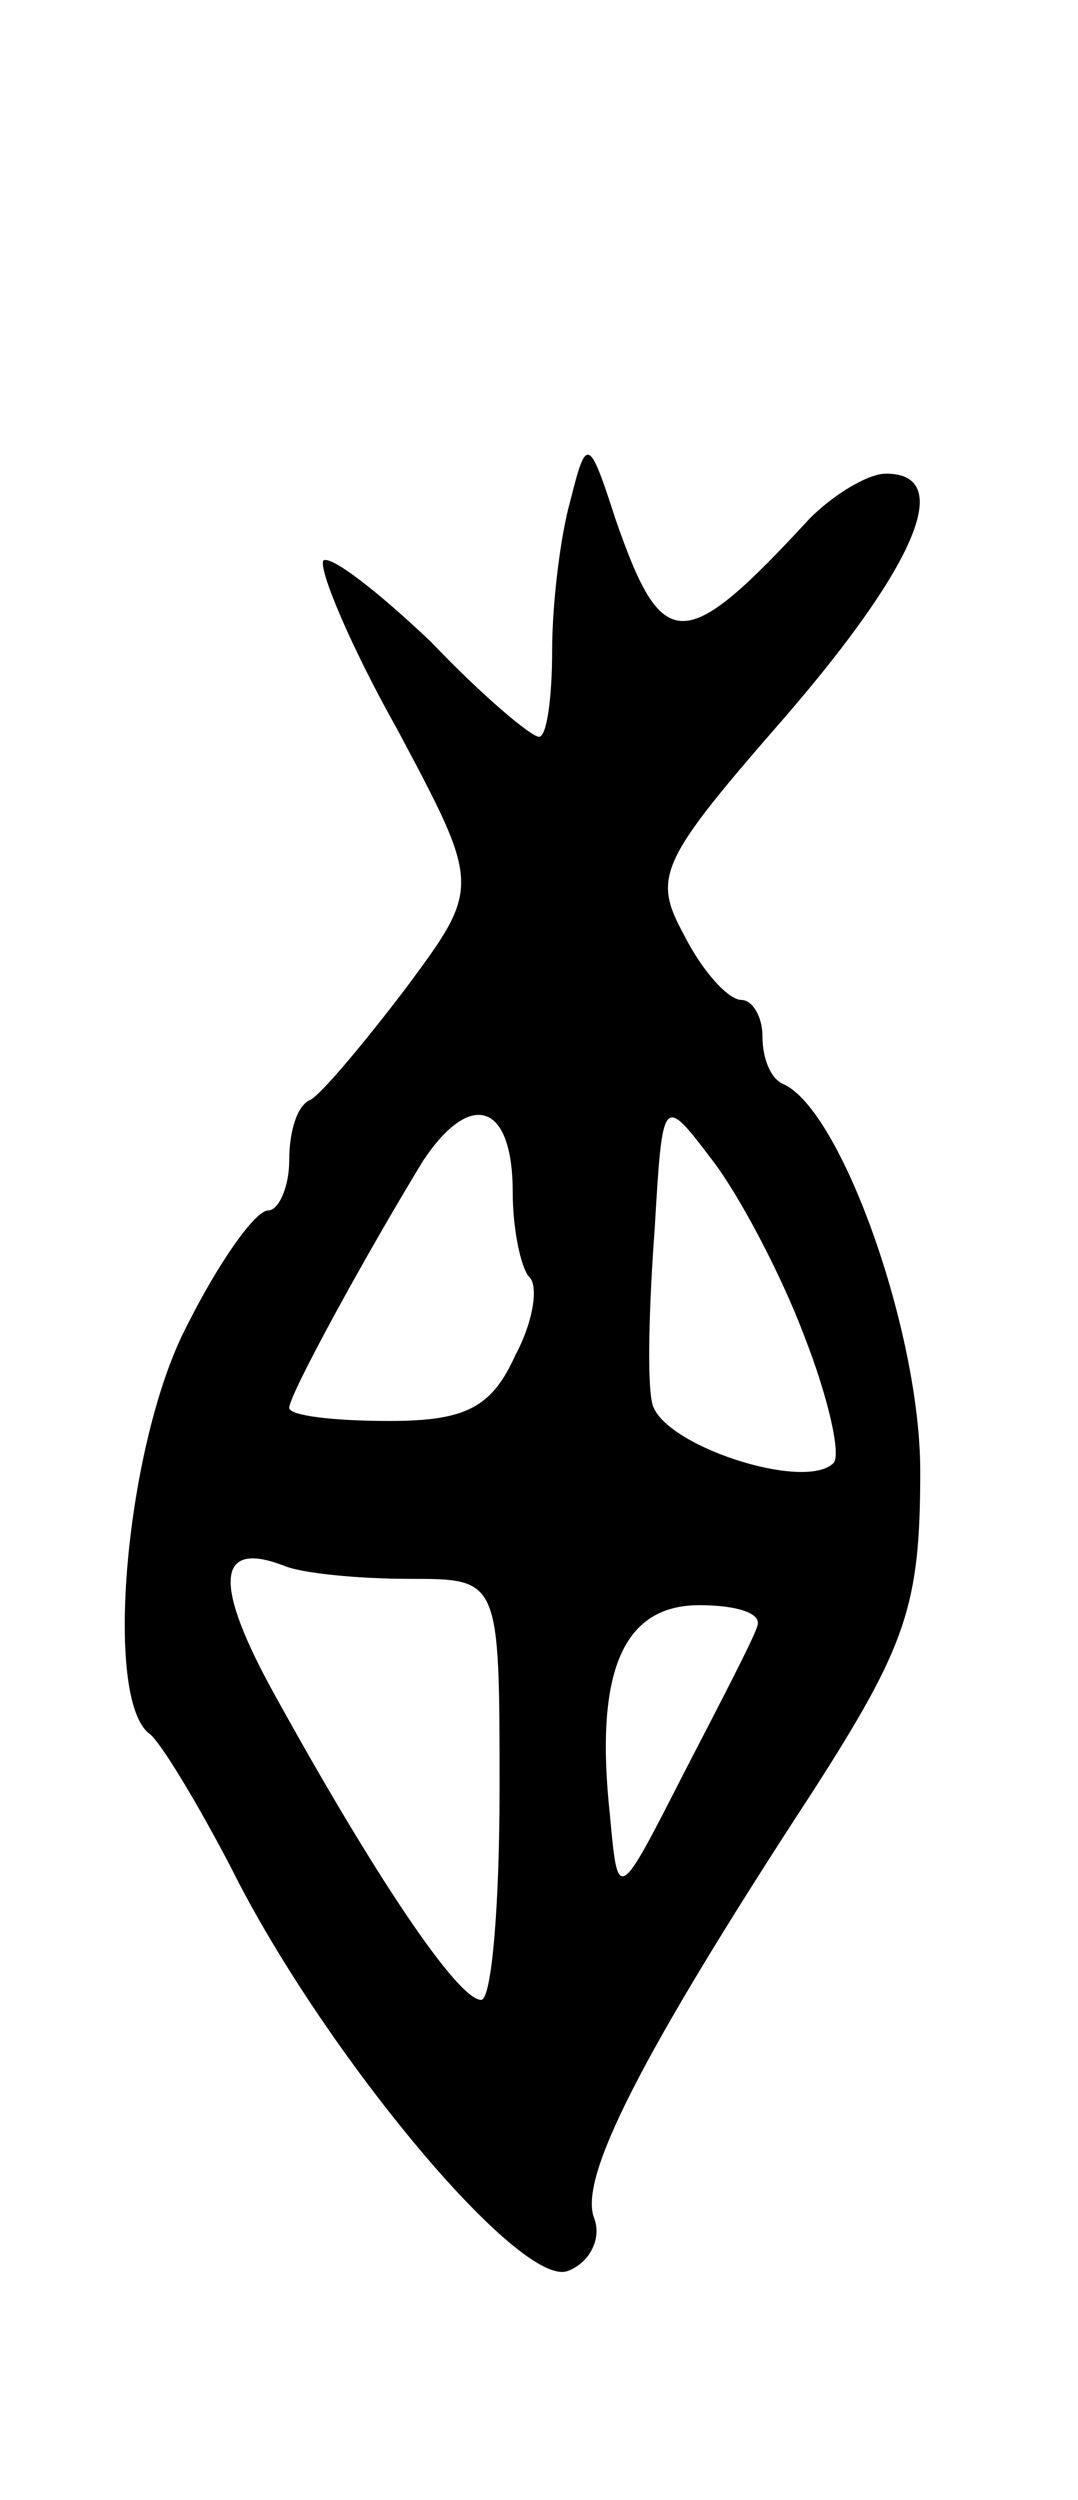 <svg version="1.0" xmlns="http://www.w3.org/2000/svg"
 width="41pt" height="95pt" viewBox="0 0 41 95"
 preserveAspectRatio="xMidYMid meet">
<g transform="translate(0,95) scale(0.1,-0.1)"
fill="#000000" stroke="none">
<path d="M217 760 c-4 -14 -7 -40 -7 -57 0 -18 -2 -33 -5 -33 -3 0 -22 16 -41
36 -20 19 -38 33 -41 31 -2 -3 10 -32 28 -64 32 -60 32 -60 3 -99 -16 -21 -32
-40 -36 -42 -5 -2 -8 -12 -8 -23 0 -10 -4 -19 -8 -19 -5 0 -19 -20 -31 -44
-23 -44 -32 -142 -14 -155 4 -3 18 -26 31 -51 35 -70 110 -160 128 -153 8 3
13 12 10 20 -6 15 17 61 83 162 36 56 41 71 41 122 0 53 -30 137 -52 147 -5 2
-8 10 -8 18 0 8 -4 14 -8 14 -5 0 -15 11 -22 25 -12 22 -9 28 39 83 50 58 64
92 38 92 -7 0 -20 -8 -29 -17 -48 -52 -56 -52 -74 0 -10 31 -11 31 -17 7z
m-22 -263 c0 -14 3 -28 6 -32 4 -3 2 -17 -5 -30 -9 -20 -19 -25 -48 -25 -21 0
-38 2 -38 5 0 5 29 58 51 94 18 27 34 22 34 -12z m111 -55 c9 -23 14 -45 11
-48 -11 -11 -66 7 -69 23 -2 9 -1 39 1 66 3 51 3 51 22 26 10 -13 26 -43 35
-67z m-150 -92 c34 0 34 0 34 -80 0 -44 -3 -80 -7 -80 -9 0 -41 48 -78 115
-24 43 -23 60 3 50 7 -3 29 -5 48 -5z m132 -18 c-1 -4 -14 -29 -28 -56 -25
-49 -25 -49 -28 -16 -6 55 5 80 34 80 14 0 24 -3 22 -8z"/>
</g>
</svg>
